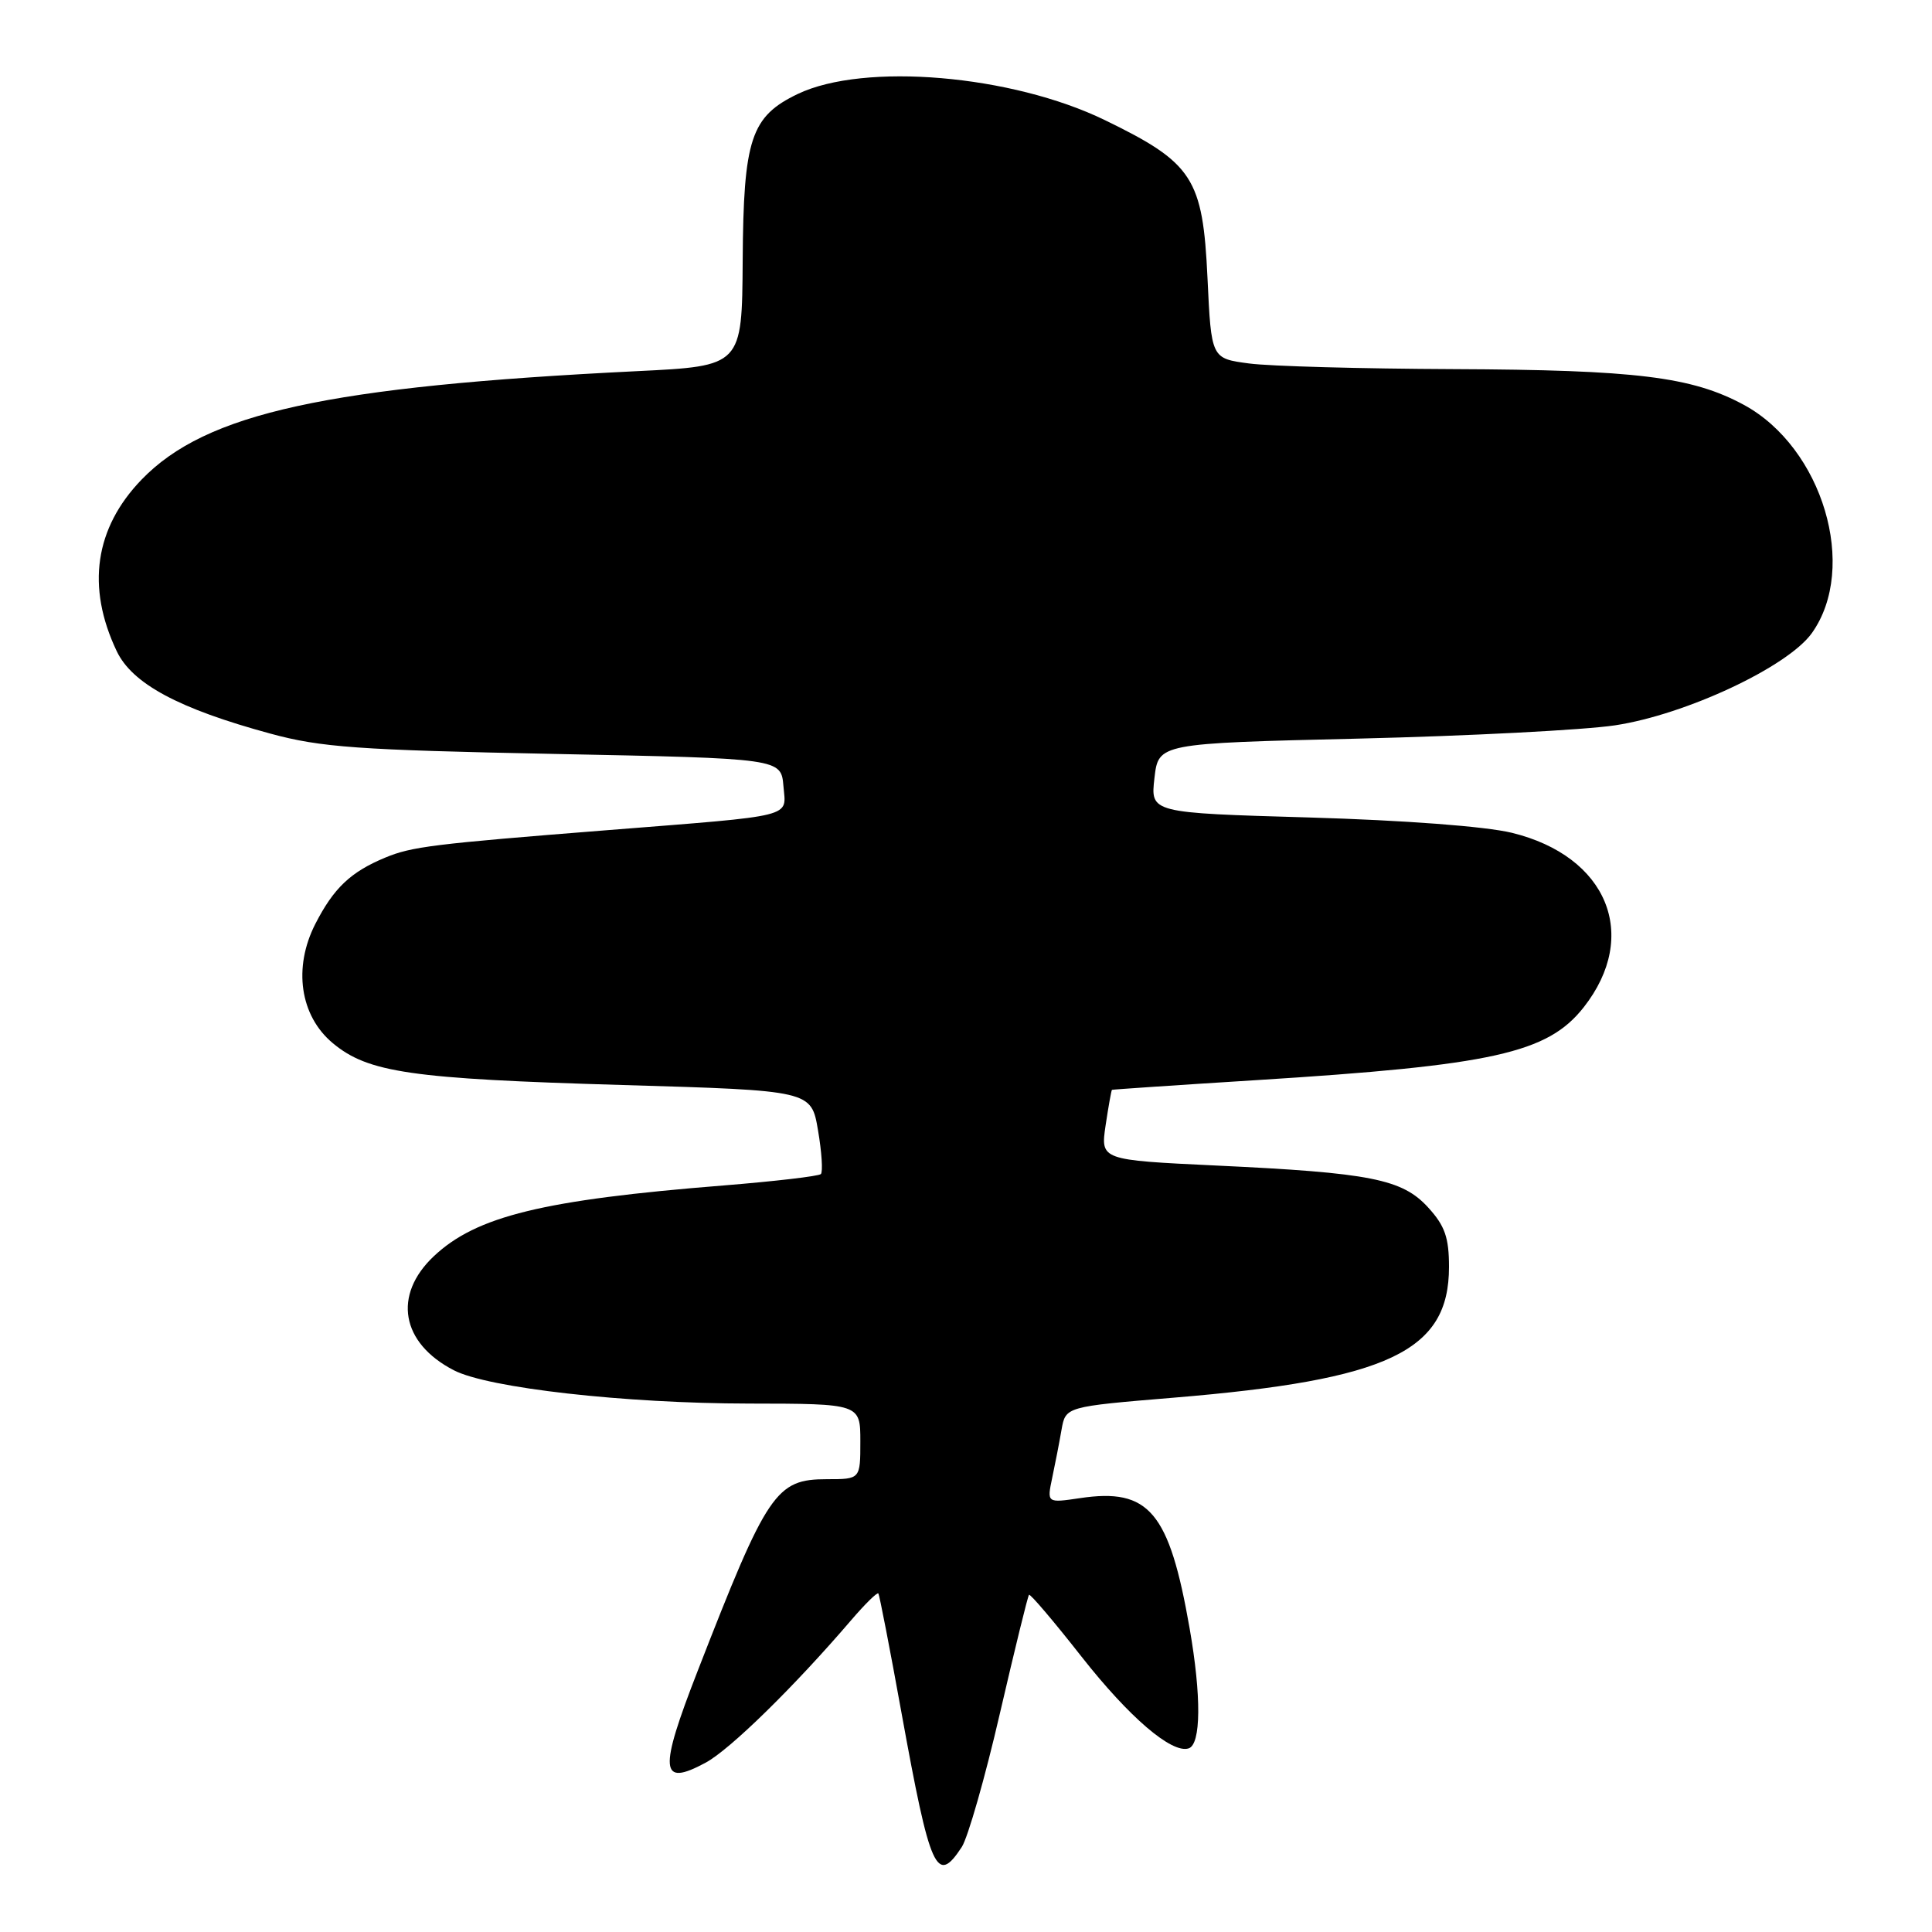 <?xml version="1.0" encoding="UTF-8" standalone="no"?>
<!DOCTYPE svg PUBLIC "-//W3C//DTD SVG 1.1//EN" "http://www.w3.org/Graphics/SVG/1.1/DTD/svg11.dtd" >
<svg xmlns="http://www.w3.org/2000/svg" xmlns:xlink="http://www.w3.org/1999/xlink" version="1.1" viewBox="0 0 256 256">
 <g >
 <path fill="currentColor"
d=" M 127.44 244.74 C 128.25 243.49 130.53 235.53 132.49 227.04 C 134.46 218.55 136.19 211.47 136.35 211.32 C 136.51 211.16 139.65 214.85 143.32 219.53 C 149.64 227.57 155.27 232.39 157.50 231.67 C 159.15 231.14 159.20 224.75 157.63 215.76 C 154.93 200.31 152.26 197.14 143.11 198.51 C 138.72 199.16 138.72 199.16 139.42 195.83 C 139.81 194.00 140.37 191.12 140.66 189.44 C 141.20 186.39 141.20 186.39 155.51 185.20 C 184.01 182.84 192.00 179.05 192.00 167.88 C 192.00 163.99 191.46 162.43 189.25 160.01 C 185.81 156.23 181.62 155.40 161.16 154.44 C 145.82 153.71 145.82 153.71 146.50 149.11 C 146.88 146.57 147.26 144.46 147.34 144.41 C 147.43 144.36 155.99 143.78 166.37 143.13 C 197.85 141.16 205.06 139.55 209.85 133.47 C 217.32 123.96 212.99 113.44 200.33 110.35 C 196.83 109.50 186.09 108.69 173.47 108.32 C 152.44 107.71 152.44 107.71 152.97 103.10 C 153.50 98.50 153.50 98.50 180.00 97.87 C 194.57 97.52 209.88 96.73 214.00 96.11 C 223.36 94.70 236.89 88.36 240.08 83.89 C 246.26 75.21 241.51 59.30 231.06 53.64 C 224.18 49.92 216.77 49.01 192.57 48.91 C 180.43 48.86 168.25 48.53 165.50 48.16 C 160.50 47.50 160.50 47.50 160.00 36.85 C 159.38 23.60 158.08 21.59 146.41 15.92 C 134.05 9.91 114.50 8.25 105.71 12.45 C 99.50 15.43 98.51 18.39 98.41 34.50 C 98.32 48.50 98.32 48.50 84.41 49.18 C 43.37 51.20 27.29 54.72 18.76 63.55 C 12.56 69.97 11.42 77.77 15.46 86.27 C 17.51 90.59 23.65 93.90 35.80 97.20 C 42.51 99.03 47.38 99.38 73.50 99.90 C 103.50 100.50 103.50 100.50 103.81 104.17 C 104.16 108.39 105.70 108.00 80.50 110.00 C 57.37 111.83 54.55 112.18 51.04 113.64 C 46.46 115.54 44.21 117.68 41.78 122.43 C 38.82 128.23 39.75 134.59 44.08 138.21 C 48.78 142.13 54.42 142.95 82.50 143.77 C 107.50 144.50 107.50 144.50 108.39 149.77 C 108.89 152.67 109.05 155.28 108.77 155.57 C 108.48 155.85 102.68 156.53 95.87 157.08 C 71.93 158.99 63.11 161.15 57.48 166.46 C 52.03 171.60 53.14 177.95 60.12 181.56 C 64.67 183.92 82.76 185.96 99.25 185.98 C 114.00 186.00 114.00 186.00 114.00 191.00 C 114.00 196.00 114.00 196.00 109.59 196.00 C 102.80 196.00 101.69 197.65 92.46 221.37 C 87.26 234.71 87.44 236.83 93.49 233.57 C 96.73 231.83 105.26 223.47 112.82 214.64 C 114.64 212.52 116.24 210.95 116.39 211.14 C 116.53 211.34 117.92 218.47 119.46 227.00 C 123.27 247.98 124.10 249.83 127.44 244.74 Z "/>
</g>
</svg>